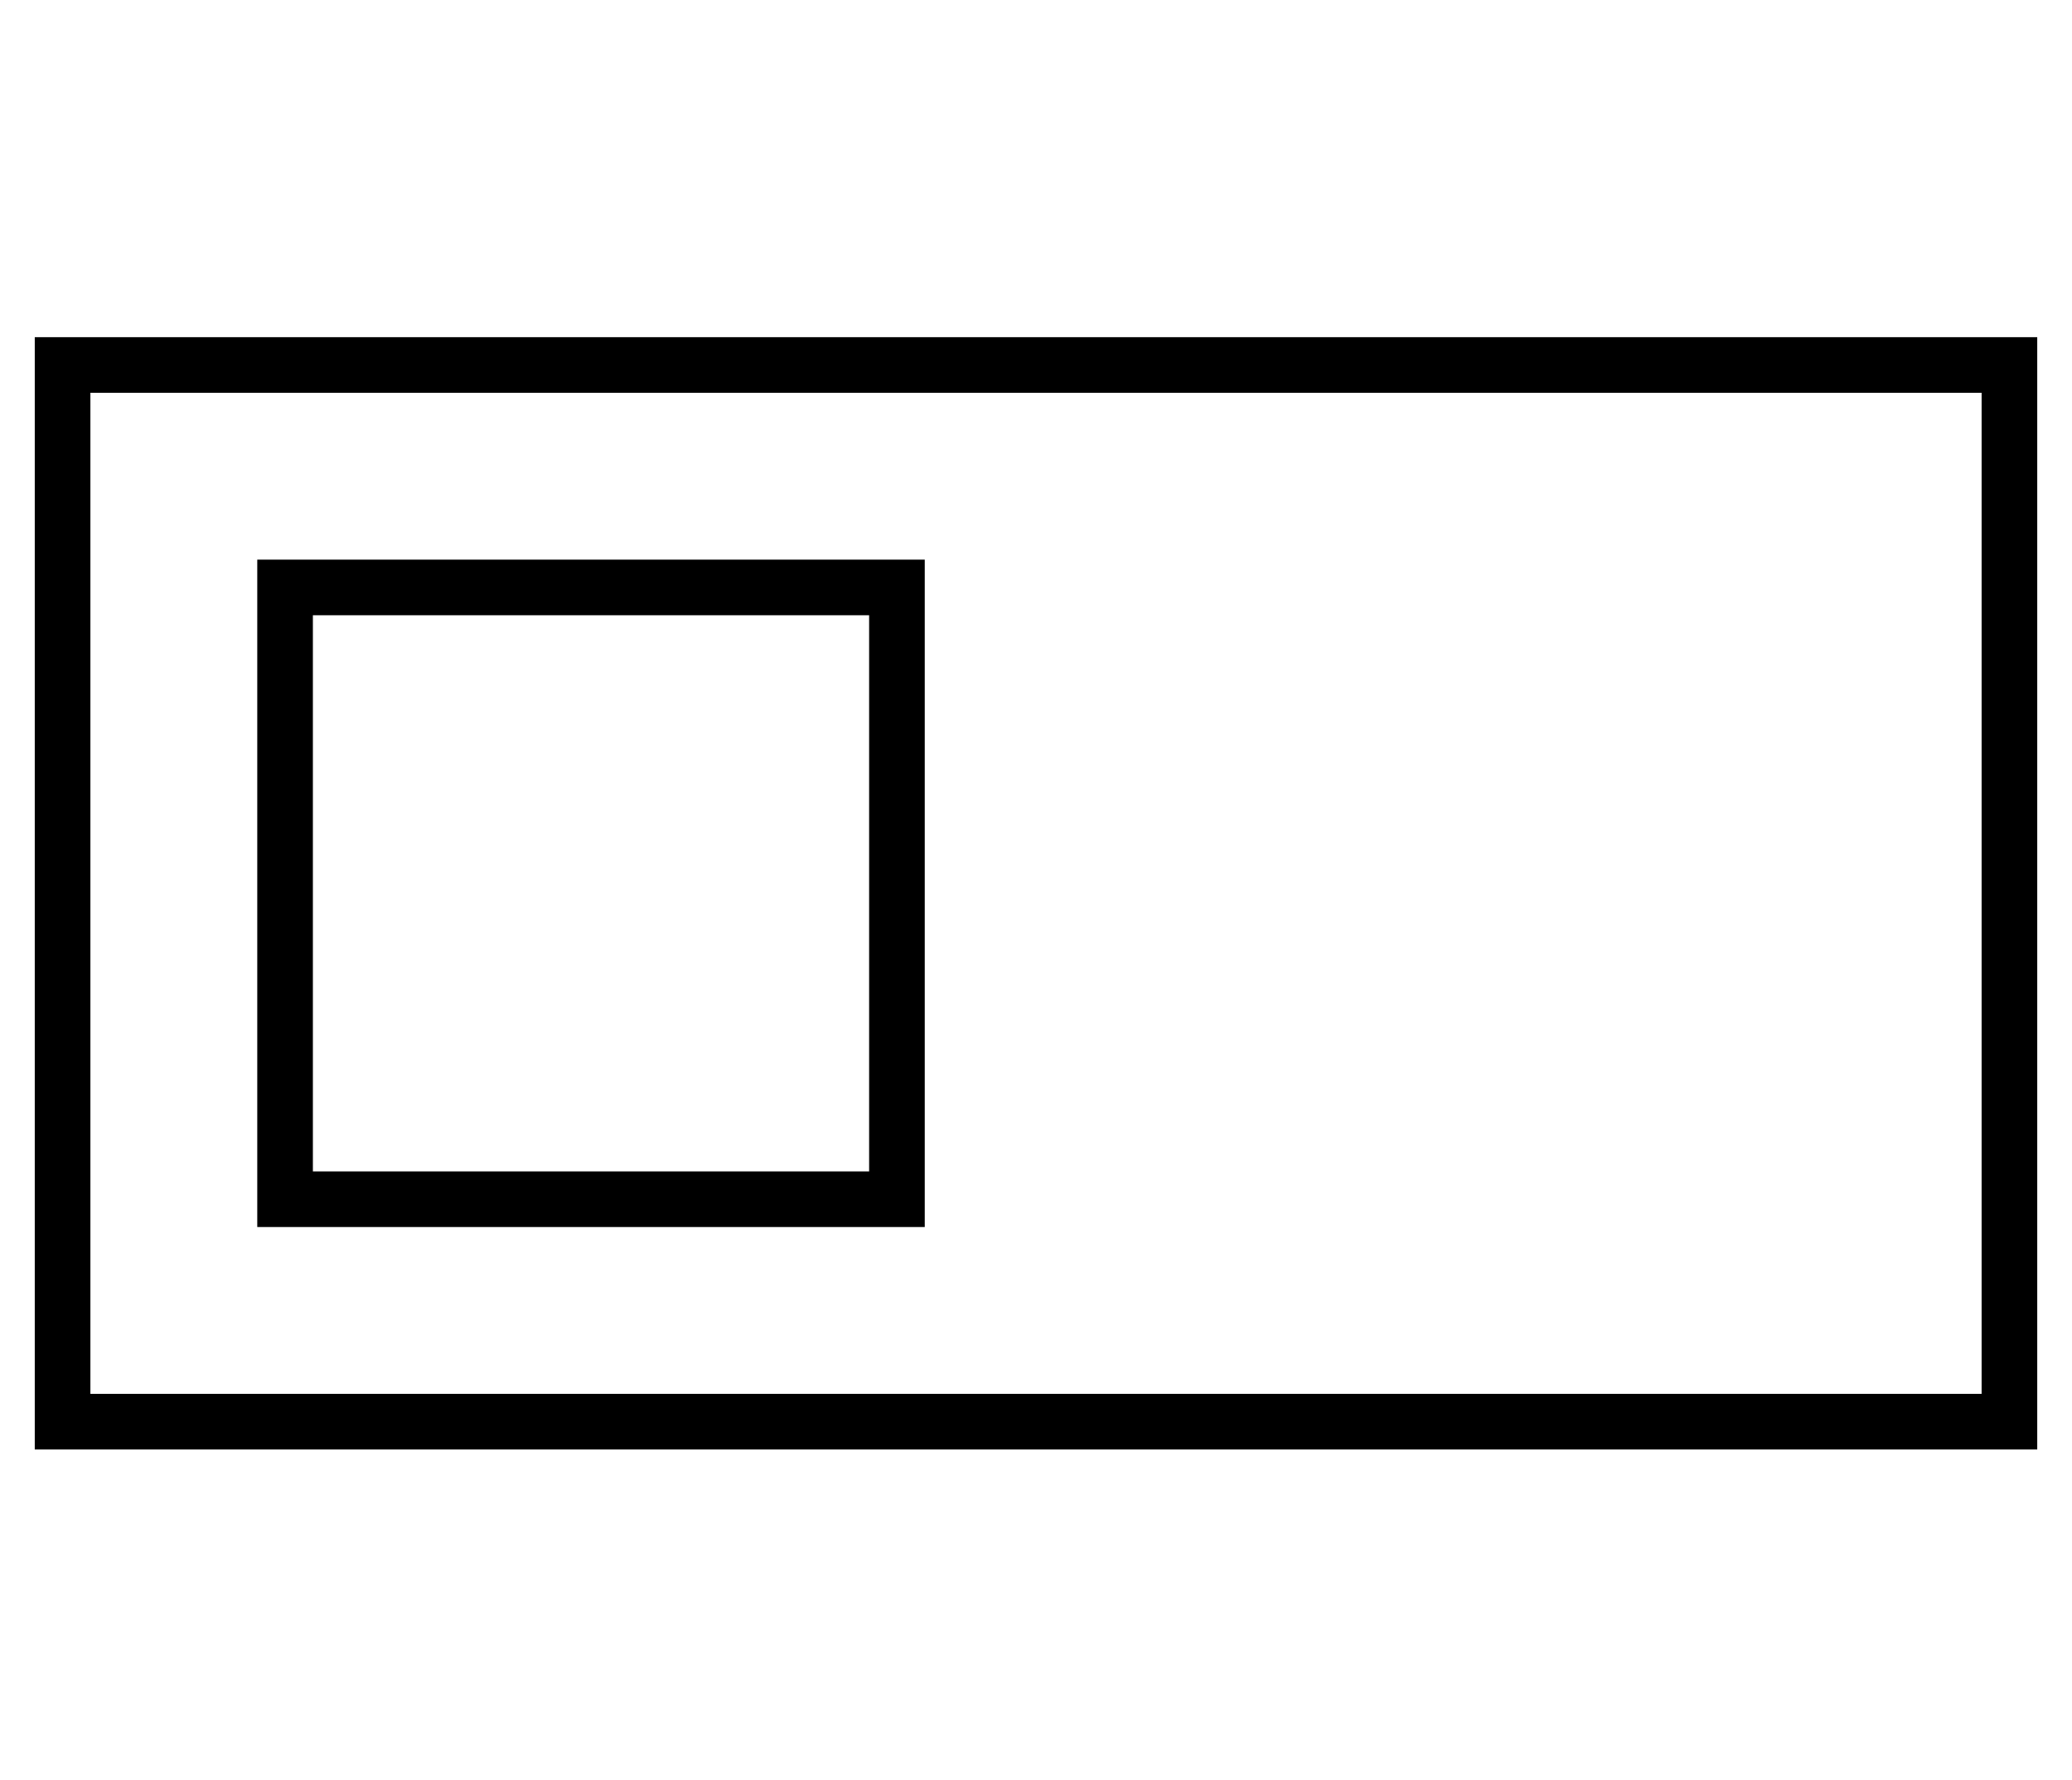 <?xml version="1.0" standalone="no"?>
<!DOCTYPE svg PUBLIC "-//W3C//DTD SVG 1.1//EN" "http://www.w3.org/Graphics/SVG/1.1/DTD/svg11.dtd" >
<svg xmlns="http://www.w3.org/2000/svg" xmlns:xlink="http://www.w3.org/1999/xlink" version="1.1" viewBox="-10 -40 596 512">
   <path fill="currentColor"
d="M560 73v288v-288v288h-544v0v-288v0h544v0zM576 57h-16h16h-576v16v0v288v0v16v0h16h560v-16v0v-288v0v-16v0zM240 137v160v-160v160h-160v0v-160v0h160v0zM256 121h-16h16h-192v16v0v160v0v16v0h16h176v-16v0v-160v0v-16v0z" />
</svg>
